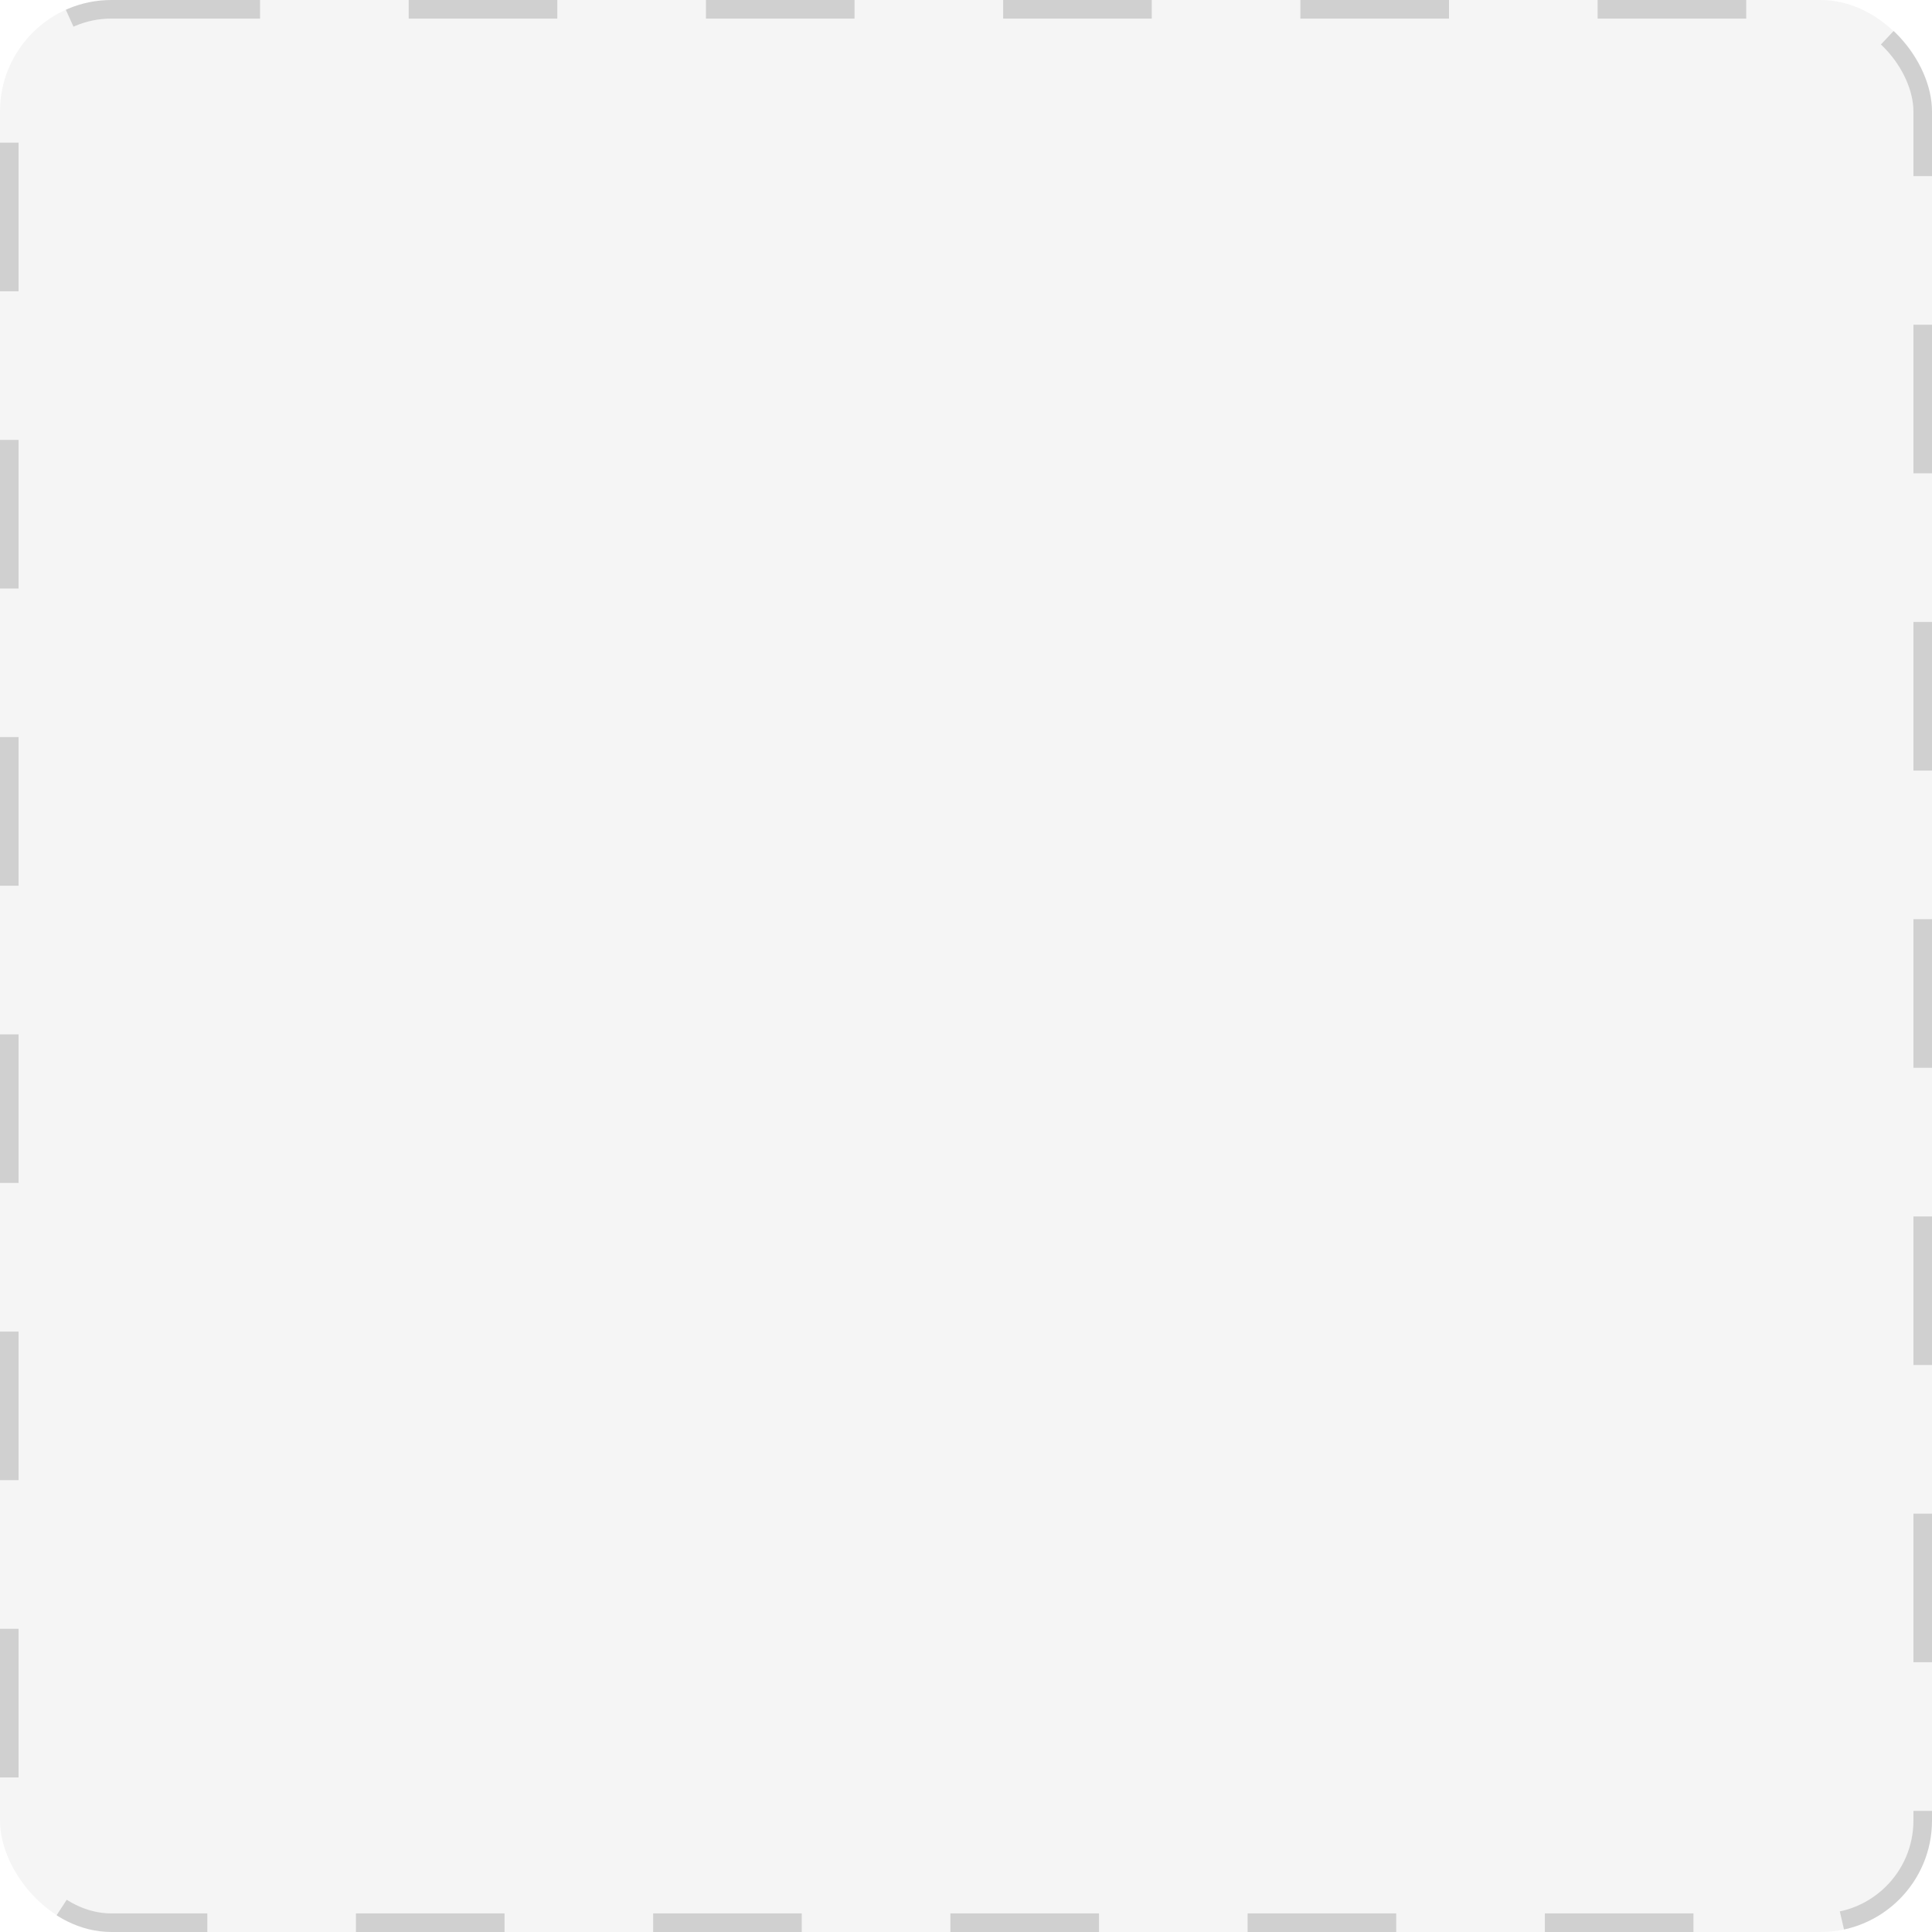 <svg width="104" height="104" viewBox="0 0 104 104" fill="none" xmlns="http://www.w3.org/2000/svg">
<rect width="104" height="104" rx="6" fill="black" fill-opacity="0.04"/>
<rect x="0.5" y="0.5" width="103" height="103" rx="5.5" stroke="black" stroke-opacity="0.15" stroke-dasharray="8 8"/>
</svg>
